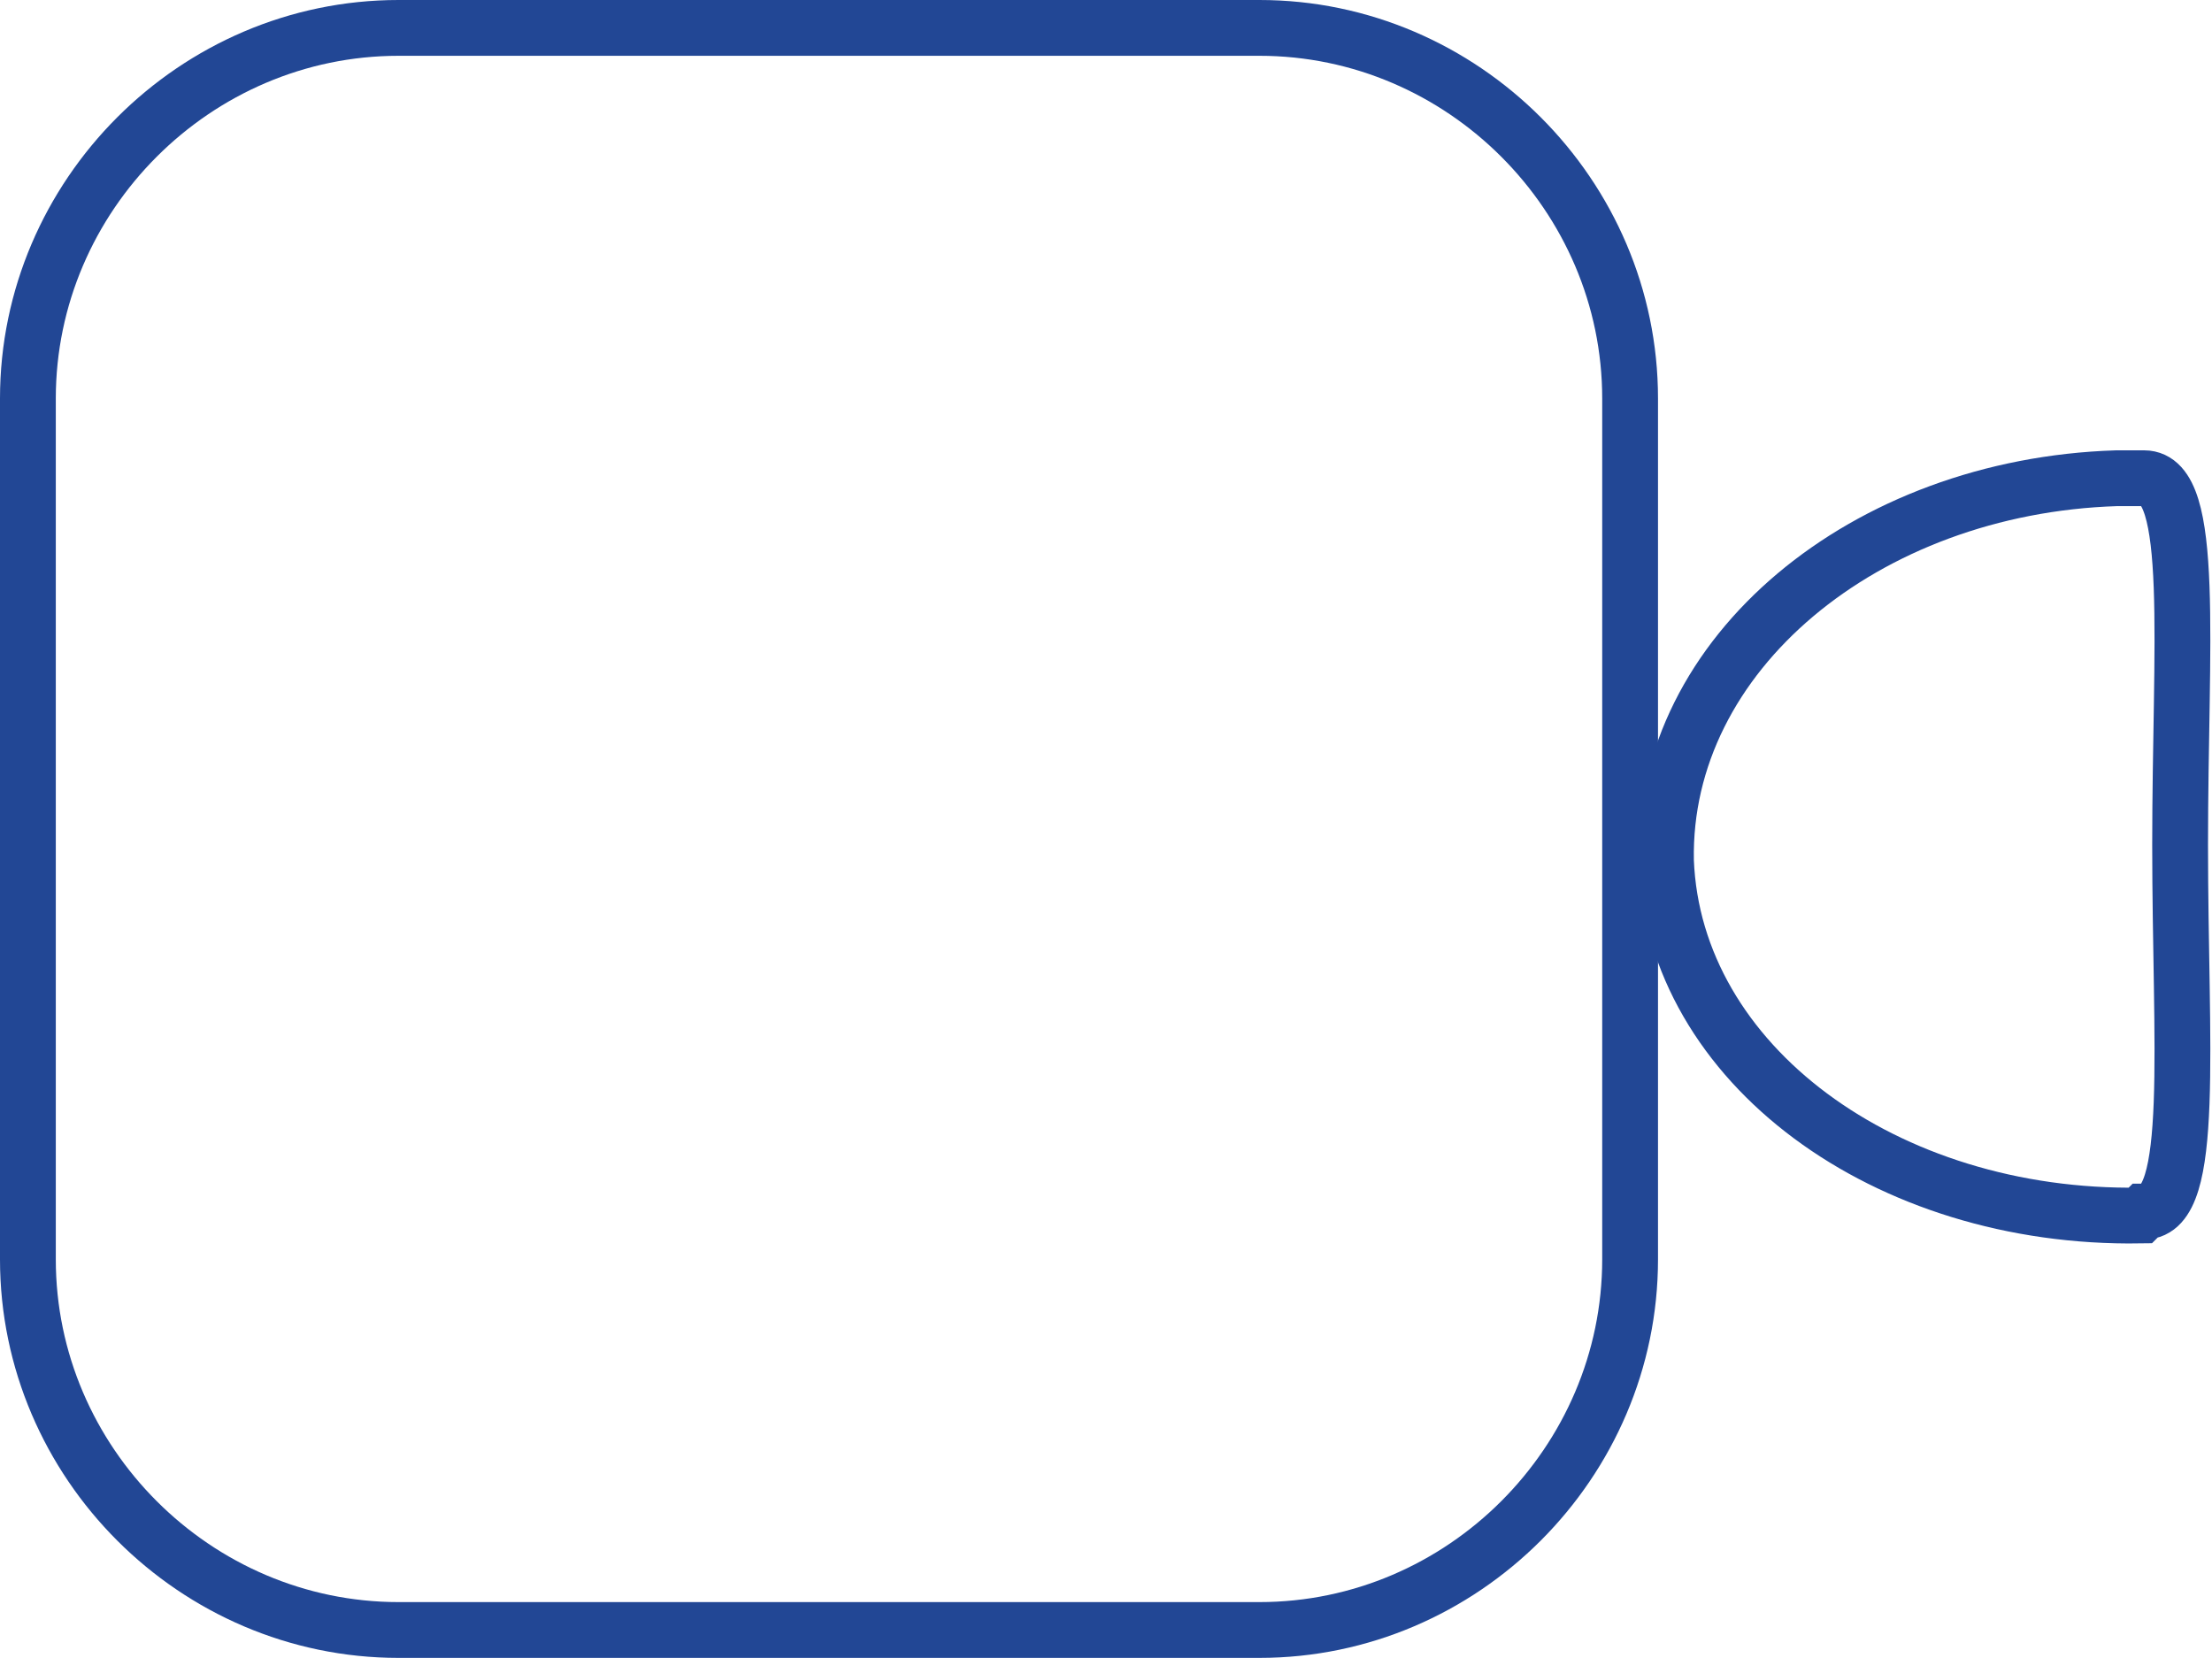 <?xml version="1.0" encoding="utf-8"?>
<!-- Generator: Adobe Illustrator 23.0.1, SVG Export Plug-In . SVG Version: 6.00 Build 0)  -->
<svg version="1.1" id="Group_22678" xmlns="http://www.w3.org/2000/svg" xmlns:xlink="http://www.w3.org/1999/xlink" x="0px"
	 y="0px" viewBox="0 0 55.5 41.6" style="enable-background:new 0 0 55.5 41.6;" xml:space="preserve">
<style type="text/css">
	.st0{fill:none;stroke:#224795;stroke-width:1.4;stroke-miterlimit:10;}
	.st1{fill:none;}
	.st2{fill:none;stroke:#224795;stroke-width:1.4;}
</style>
<path id="Path_2085" class="st0" d="M53.7,30.5c-6.4,0.1-11.7-3.8-11.9-8.9c-0.1-5.2,5-9.4,11.3-9.6h0.7c1.3,0,0.9,4.2,0.9,9.2
	s0.4,9.2-0.9,9.2L53.7,30.5z"/>
<g id="rectangle-21" transform="translate(0)">
	<path class="st1" d="M10,0h21.6c5.5,0,10,4.5,10,10v21.6c0,5.5-4.5,10-10,10H10c-5.5,0-10-4.5-10-10V10C0,4.5,4.5,0,10,0z"/>
	<path class="st2" d="M10,0.7h21.6c5.1,0,9.3,4.2,9.3,9.3v21.6c0,5.1-4.2,9.3-9.3,9.3H10c-5.1,0-9.3-4.2-9.3-9.3V10
		C0.7,4.9,4.9,0.7,10,0.7z"/>
</g>
</svg>
